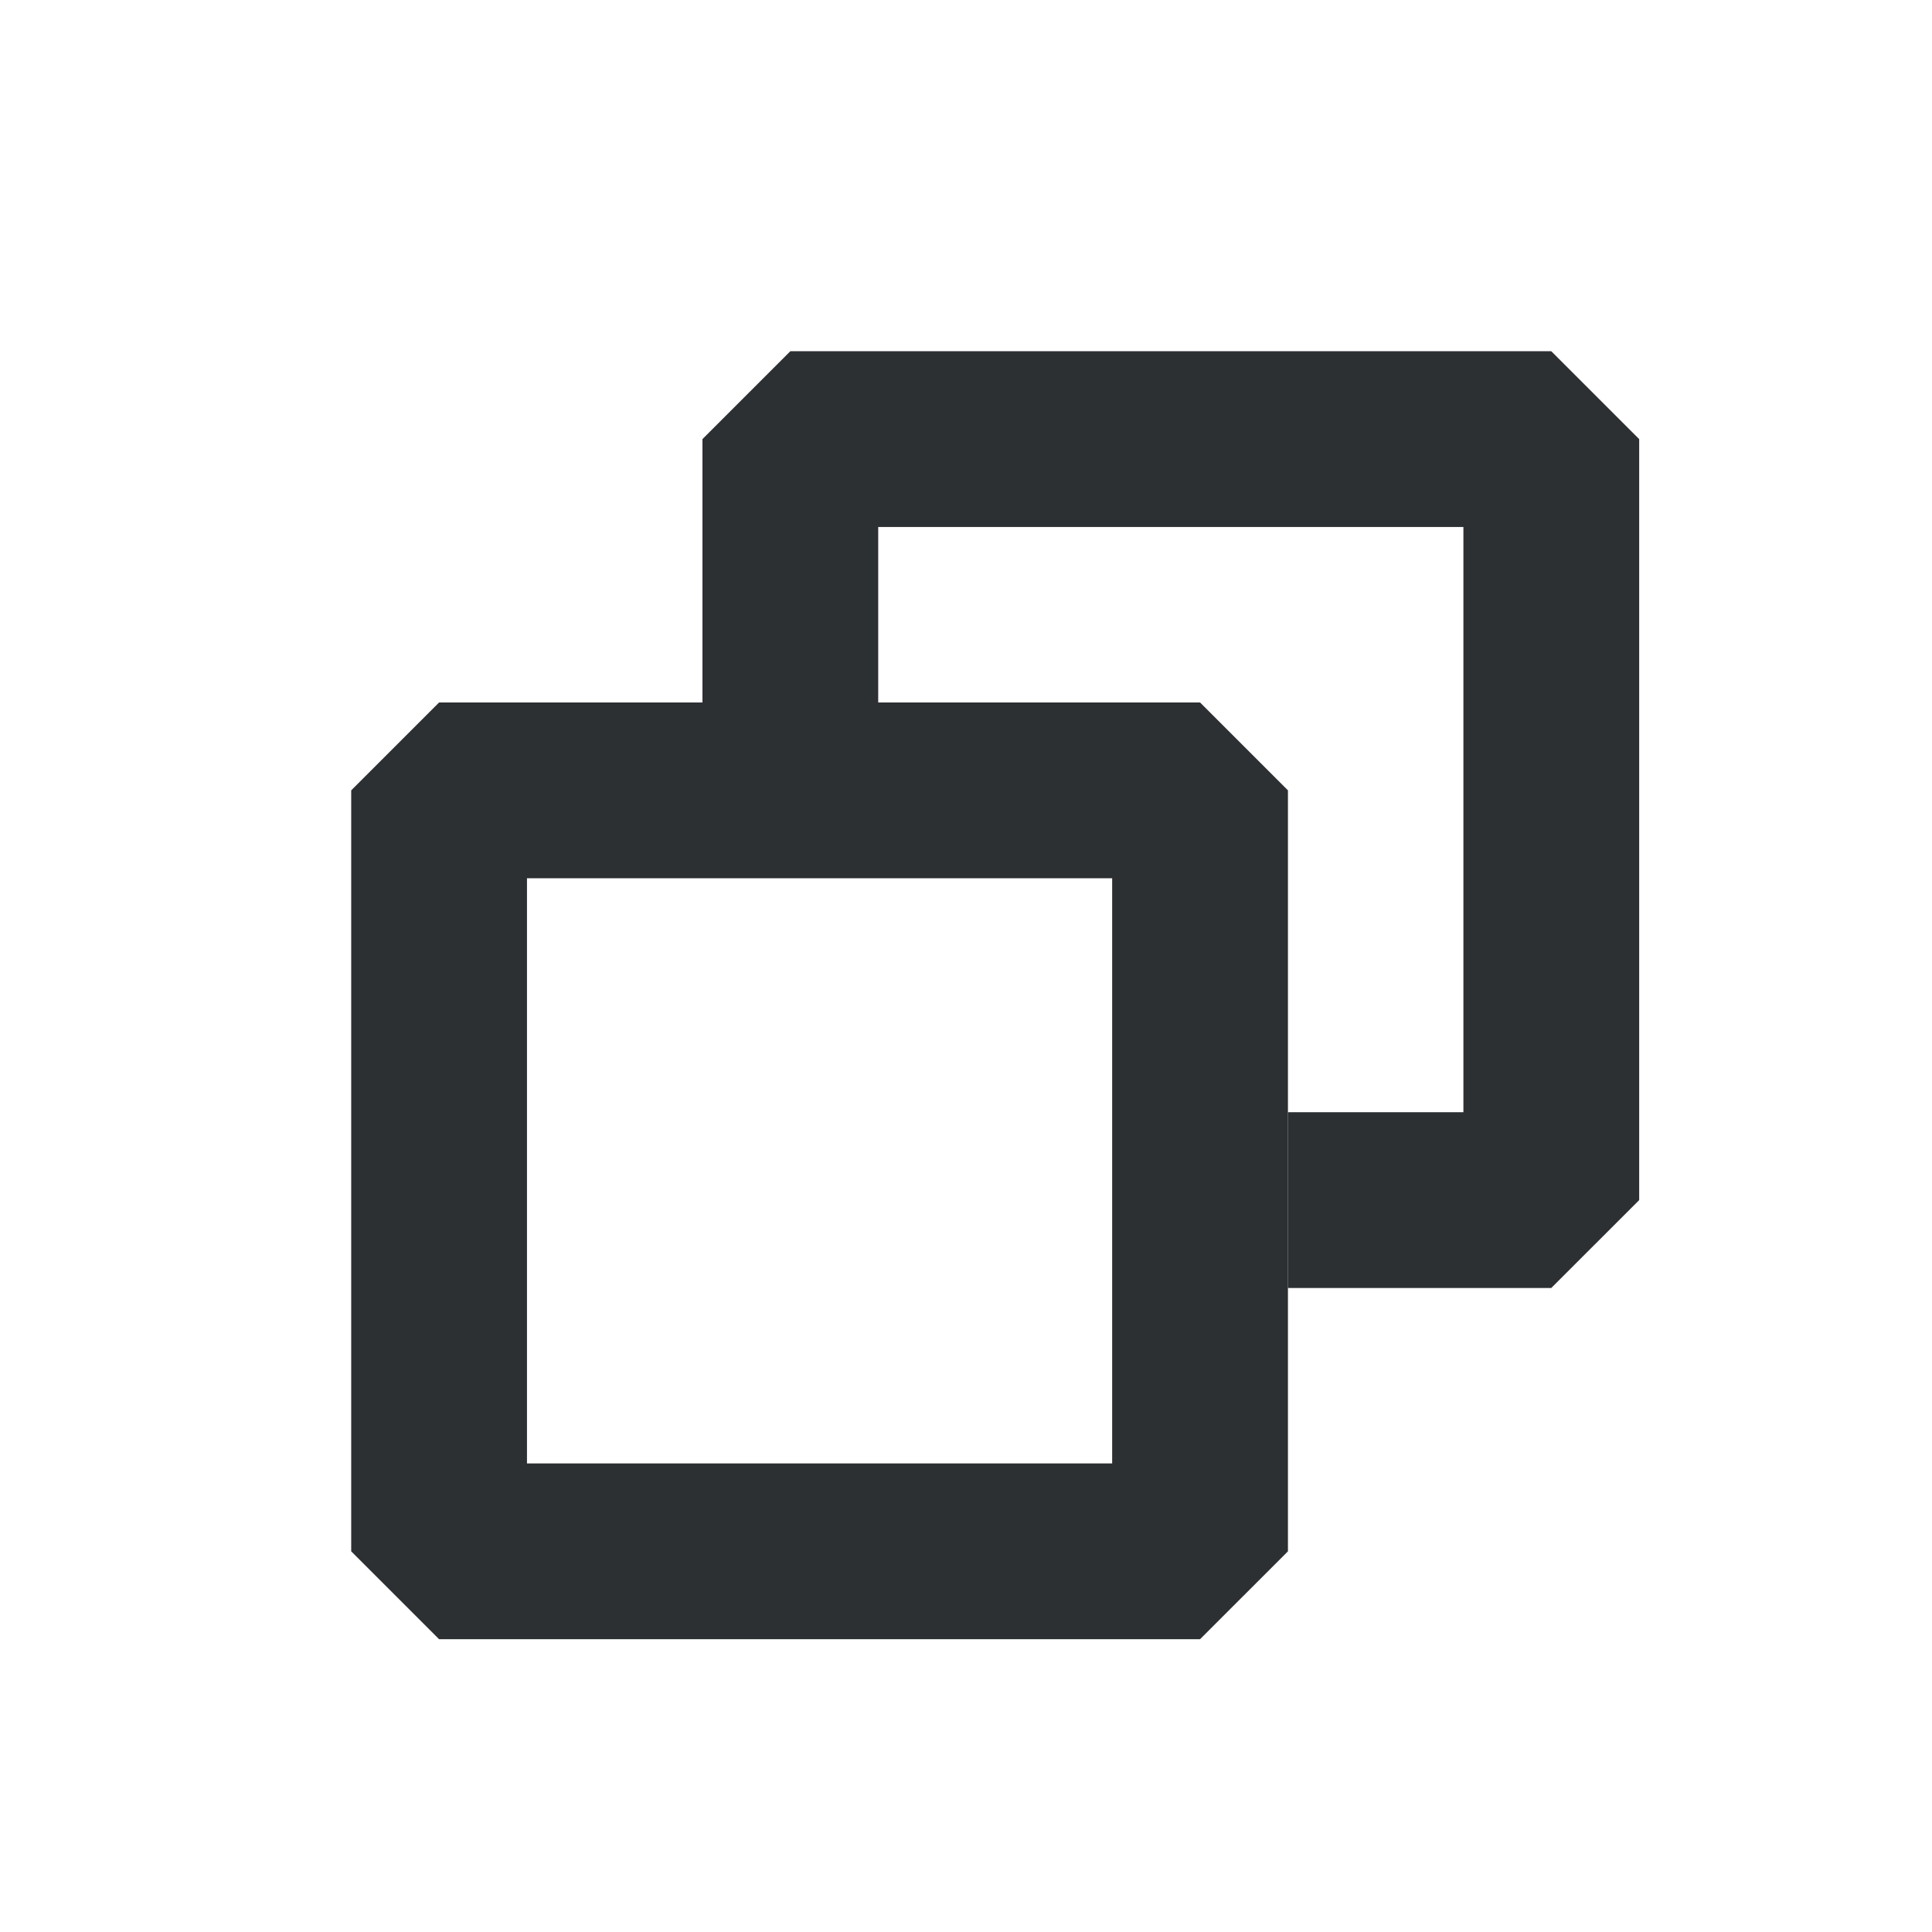 <?xml version='1.0' encoding='UTF-8' standalone='no'?>
<svg baseProfile="tiny" height="5.821mm" version="1.2" viewBox="0 0 33 33" width="5.821mm" xmlns="http://www.w3.org/2000/svg" xmlns:xlink="http://www.w3.org/1999/xlink">
    <style id="current-color-scheme" type="text/css">.ColorScheme-Text {color:#232629;}</style>
    <title>Qt SVG Document</title>
    <desc>Auto-generated by Helium window decoration</desc>
    <defs/>
    <g fill="none" fill-rule="evenodd" stroke="black" stroke-linecap="square" stroke-linejoin="bevel" stroke-width="1">
        <g class="ColorScheme-Text" fill="currentColor" fill-opacity="0.95" font-family="Adwaita Sans" font-size="20" font-style="normal" font-weight="400" stroke="none" transform="matrix(1.833,0,0,1.833,7.5,13.5)">
            <path d="M0,-0.819 L7.091,-0.819 L7.91,0 L7.91,7.091 L7.091,7.91 L0,7.91 L-0.819,7.091 L-0.819,0 L0,-0.819 M0.819,0 L0.819,7.091 L0,7.091 L0,6.272 L7.091,6.272 L7.091,7.091 L6.272,7.091 L6.272,0 L7.091,0 L7.091,0.819 L0,0.819 L0,0 L0.819,0" fill-rule="nonzero" vector-effect="none"/>
        </g>
        <g class="ColorScheme-Text" fill="currentColor" fill-opacity="0.95" font-family="Adwaita Sans" font-size="20" font-style="normal" font-weight="400" stroke="none" transform="matrix(1.833,0,0,1.833,7.5,13.5)">
            <path d="M2.454,-0.819 L2.454,-3.273 L3.273,-4.092 L10.364,-4.092 L11.183,-3.273 L11.183,3.818 L10.364,4.637 L7.91,4.637 L7.91,2.999 L10.364,2.999 L10.364,3.818 L9.545,3.818 L9.545,-3.273 L10.364,-3.273 L10.364,-2.454 L3.273,-2.454 L3.273,-3.273 L4.092,-3.273 L4.092,-0.819 L2.454,-0.819" fill-rule="nonzero" vector-effect="none"/>
        </g>
    </g>
</svg>
